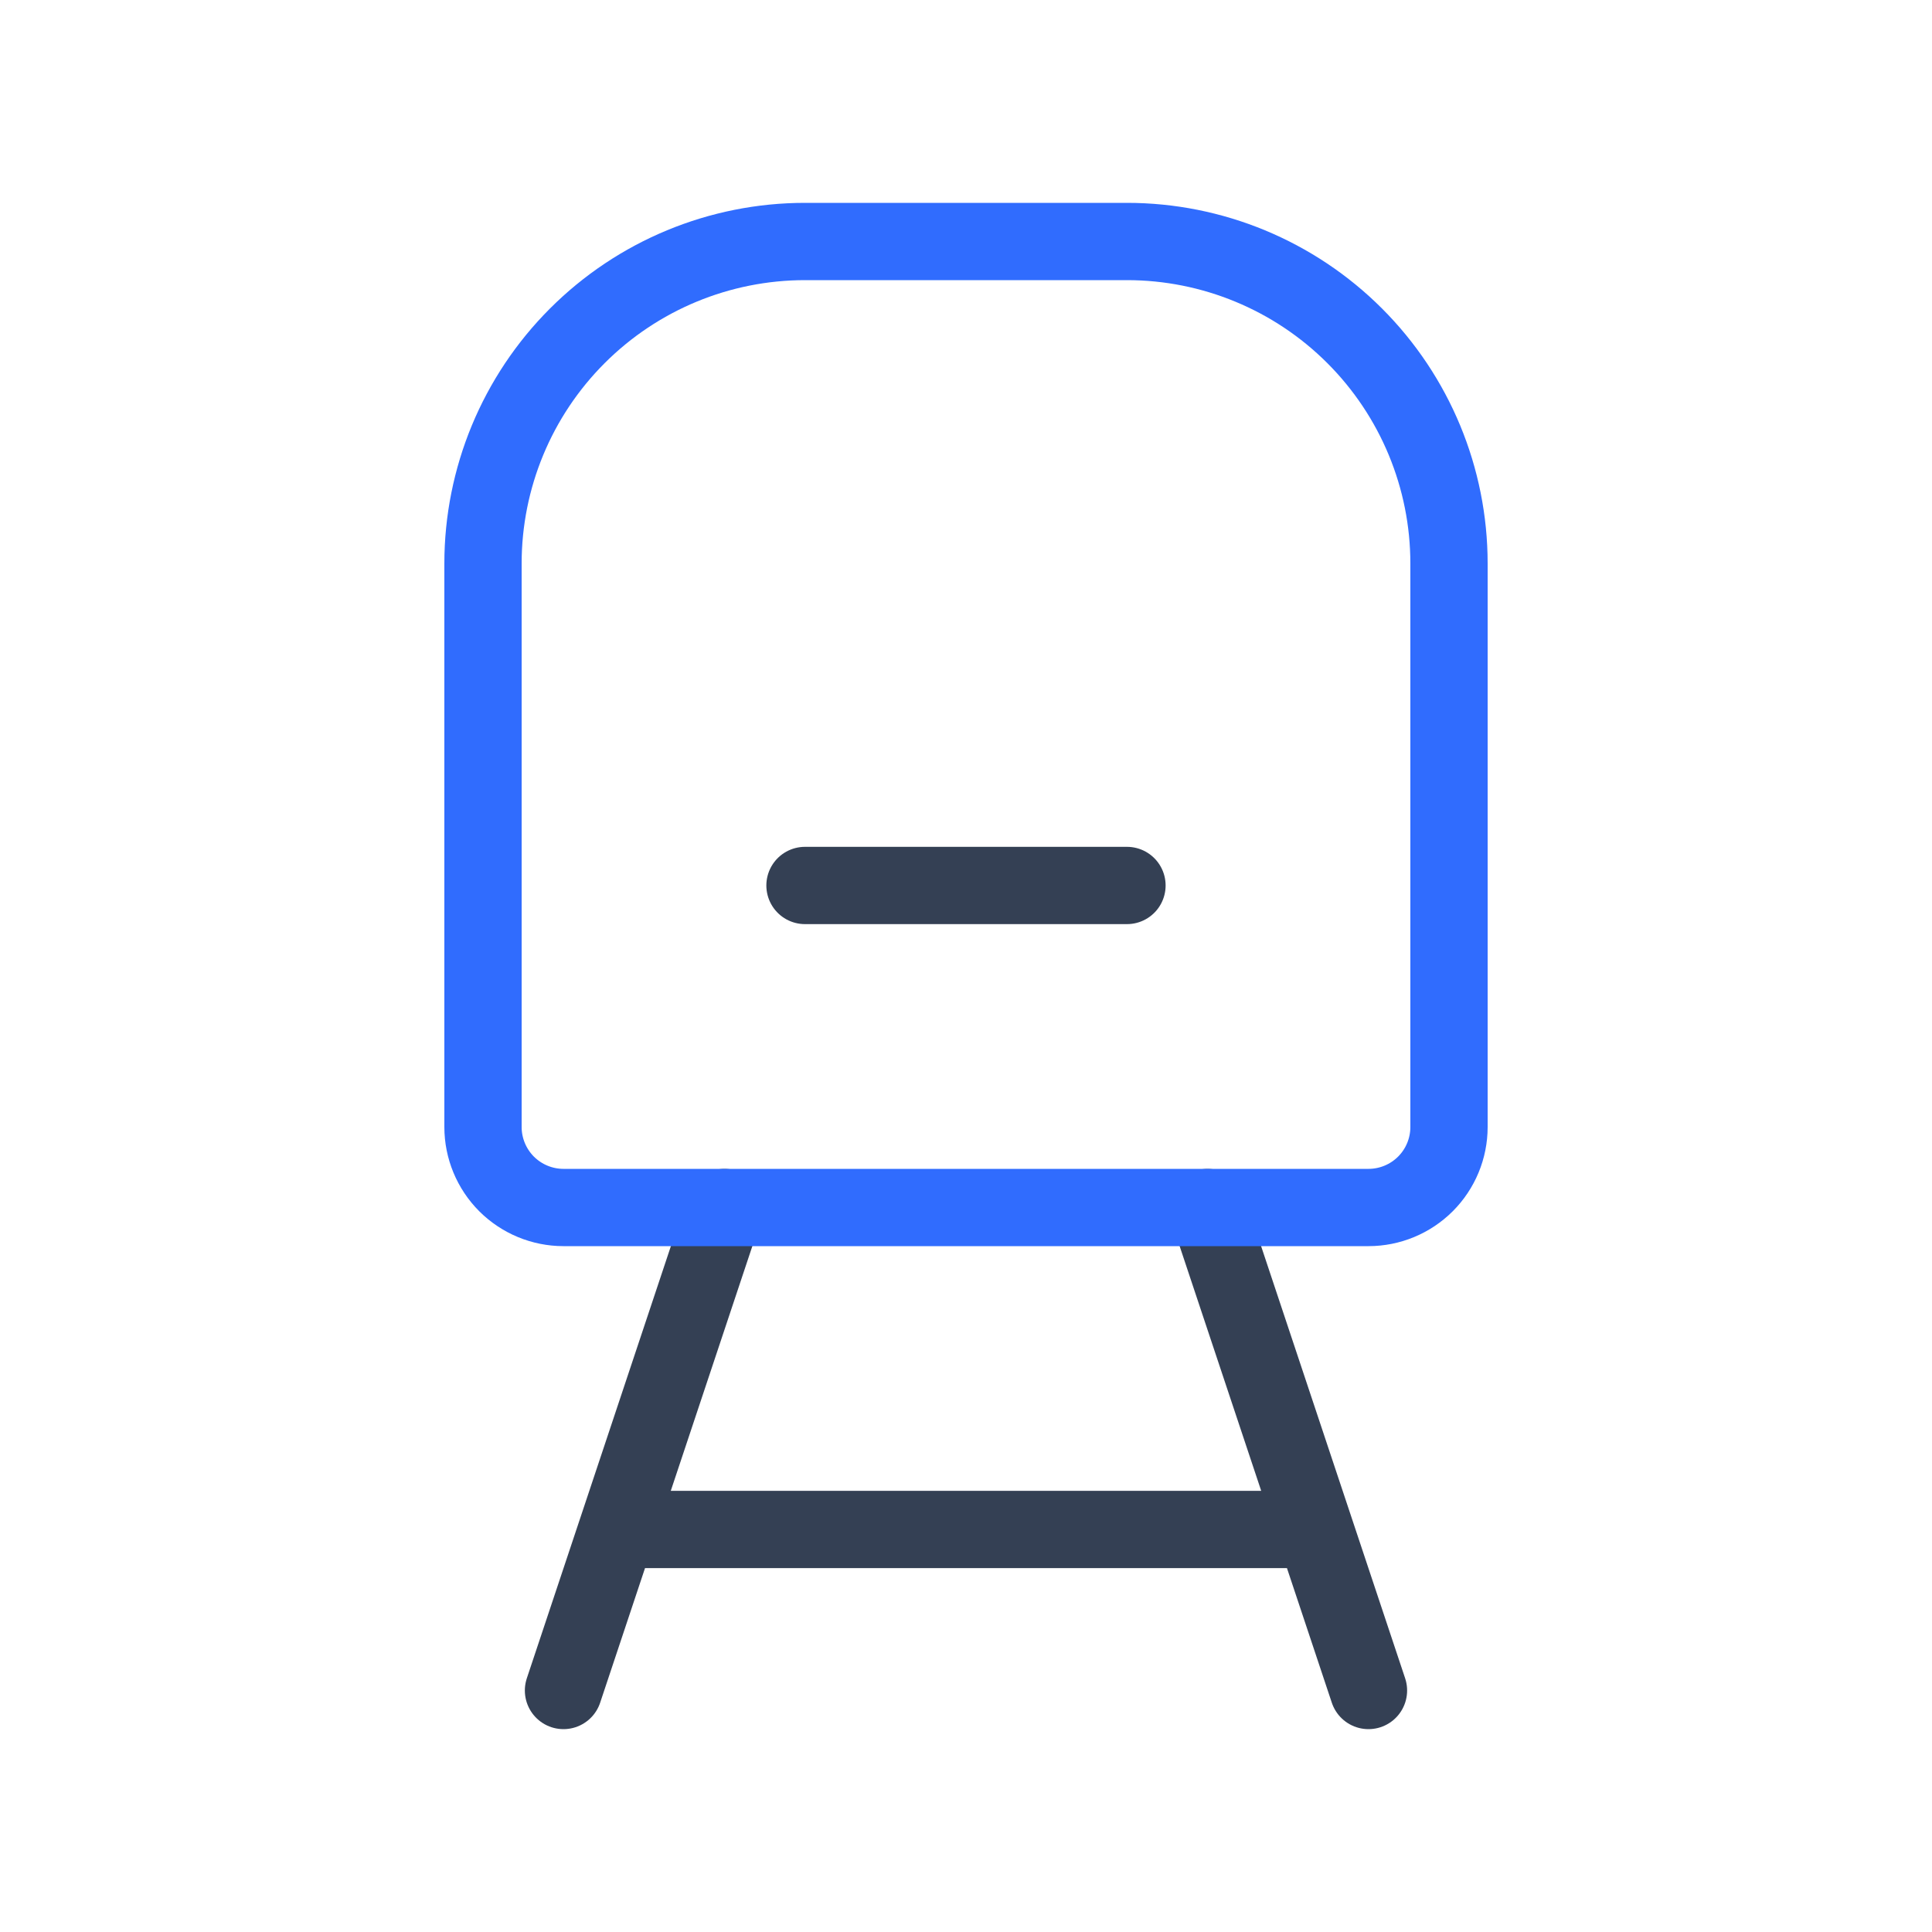 <svg width="50" height="50" viewBox="0 0 50 50" fill="none" xmlns="http://www.w3.org/2000/svg">
<path d="M16.666 39.583H33.333M18.75 31.25L14.583 43.75L18.75 31.25ZM35.416 43.75L31.25 31.25L35.416 43.75Z" stroke="#344054" stroke-width="2" stroke-linecap="round" stroke-linejoin="round"/>
<path d="M20.833 22.916H29.166" stroke="#344054" stroke-width="2" stroke-linecap="round" stroke-linejoin="round"/>
<path d="M20.833 6.25H29.167C31.377 6.25 33.496 7.128 35.059 8.691C36.622 10.254 37.5 12.373 37.5 14.583V29.167C37.5 29.719 37.281 30.249 36.89 30.64C36.499 31.03 35.969 31.25 35.417 31.25H14.583C14.031 31.25 13.501 31.03 13.11 30.64C12.72 30.249 12.5 29.719 12.5 29.167V14.583C12.5 12.373 13.378 10.254 14.941 8.691C16.504 7.128 18.623 6.25 20.833 6.25V6.25Z" stroke="#306CFE" stroke-width="2" stroke-linecap="round" stroke-linejoin="round"/>
</svg>
